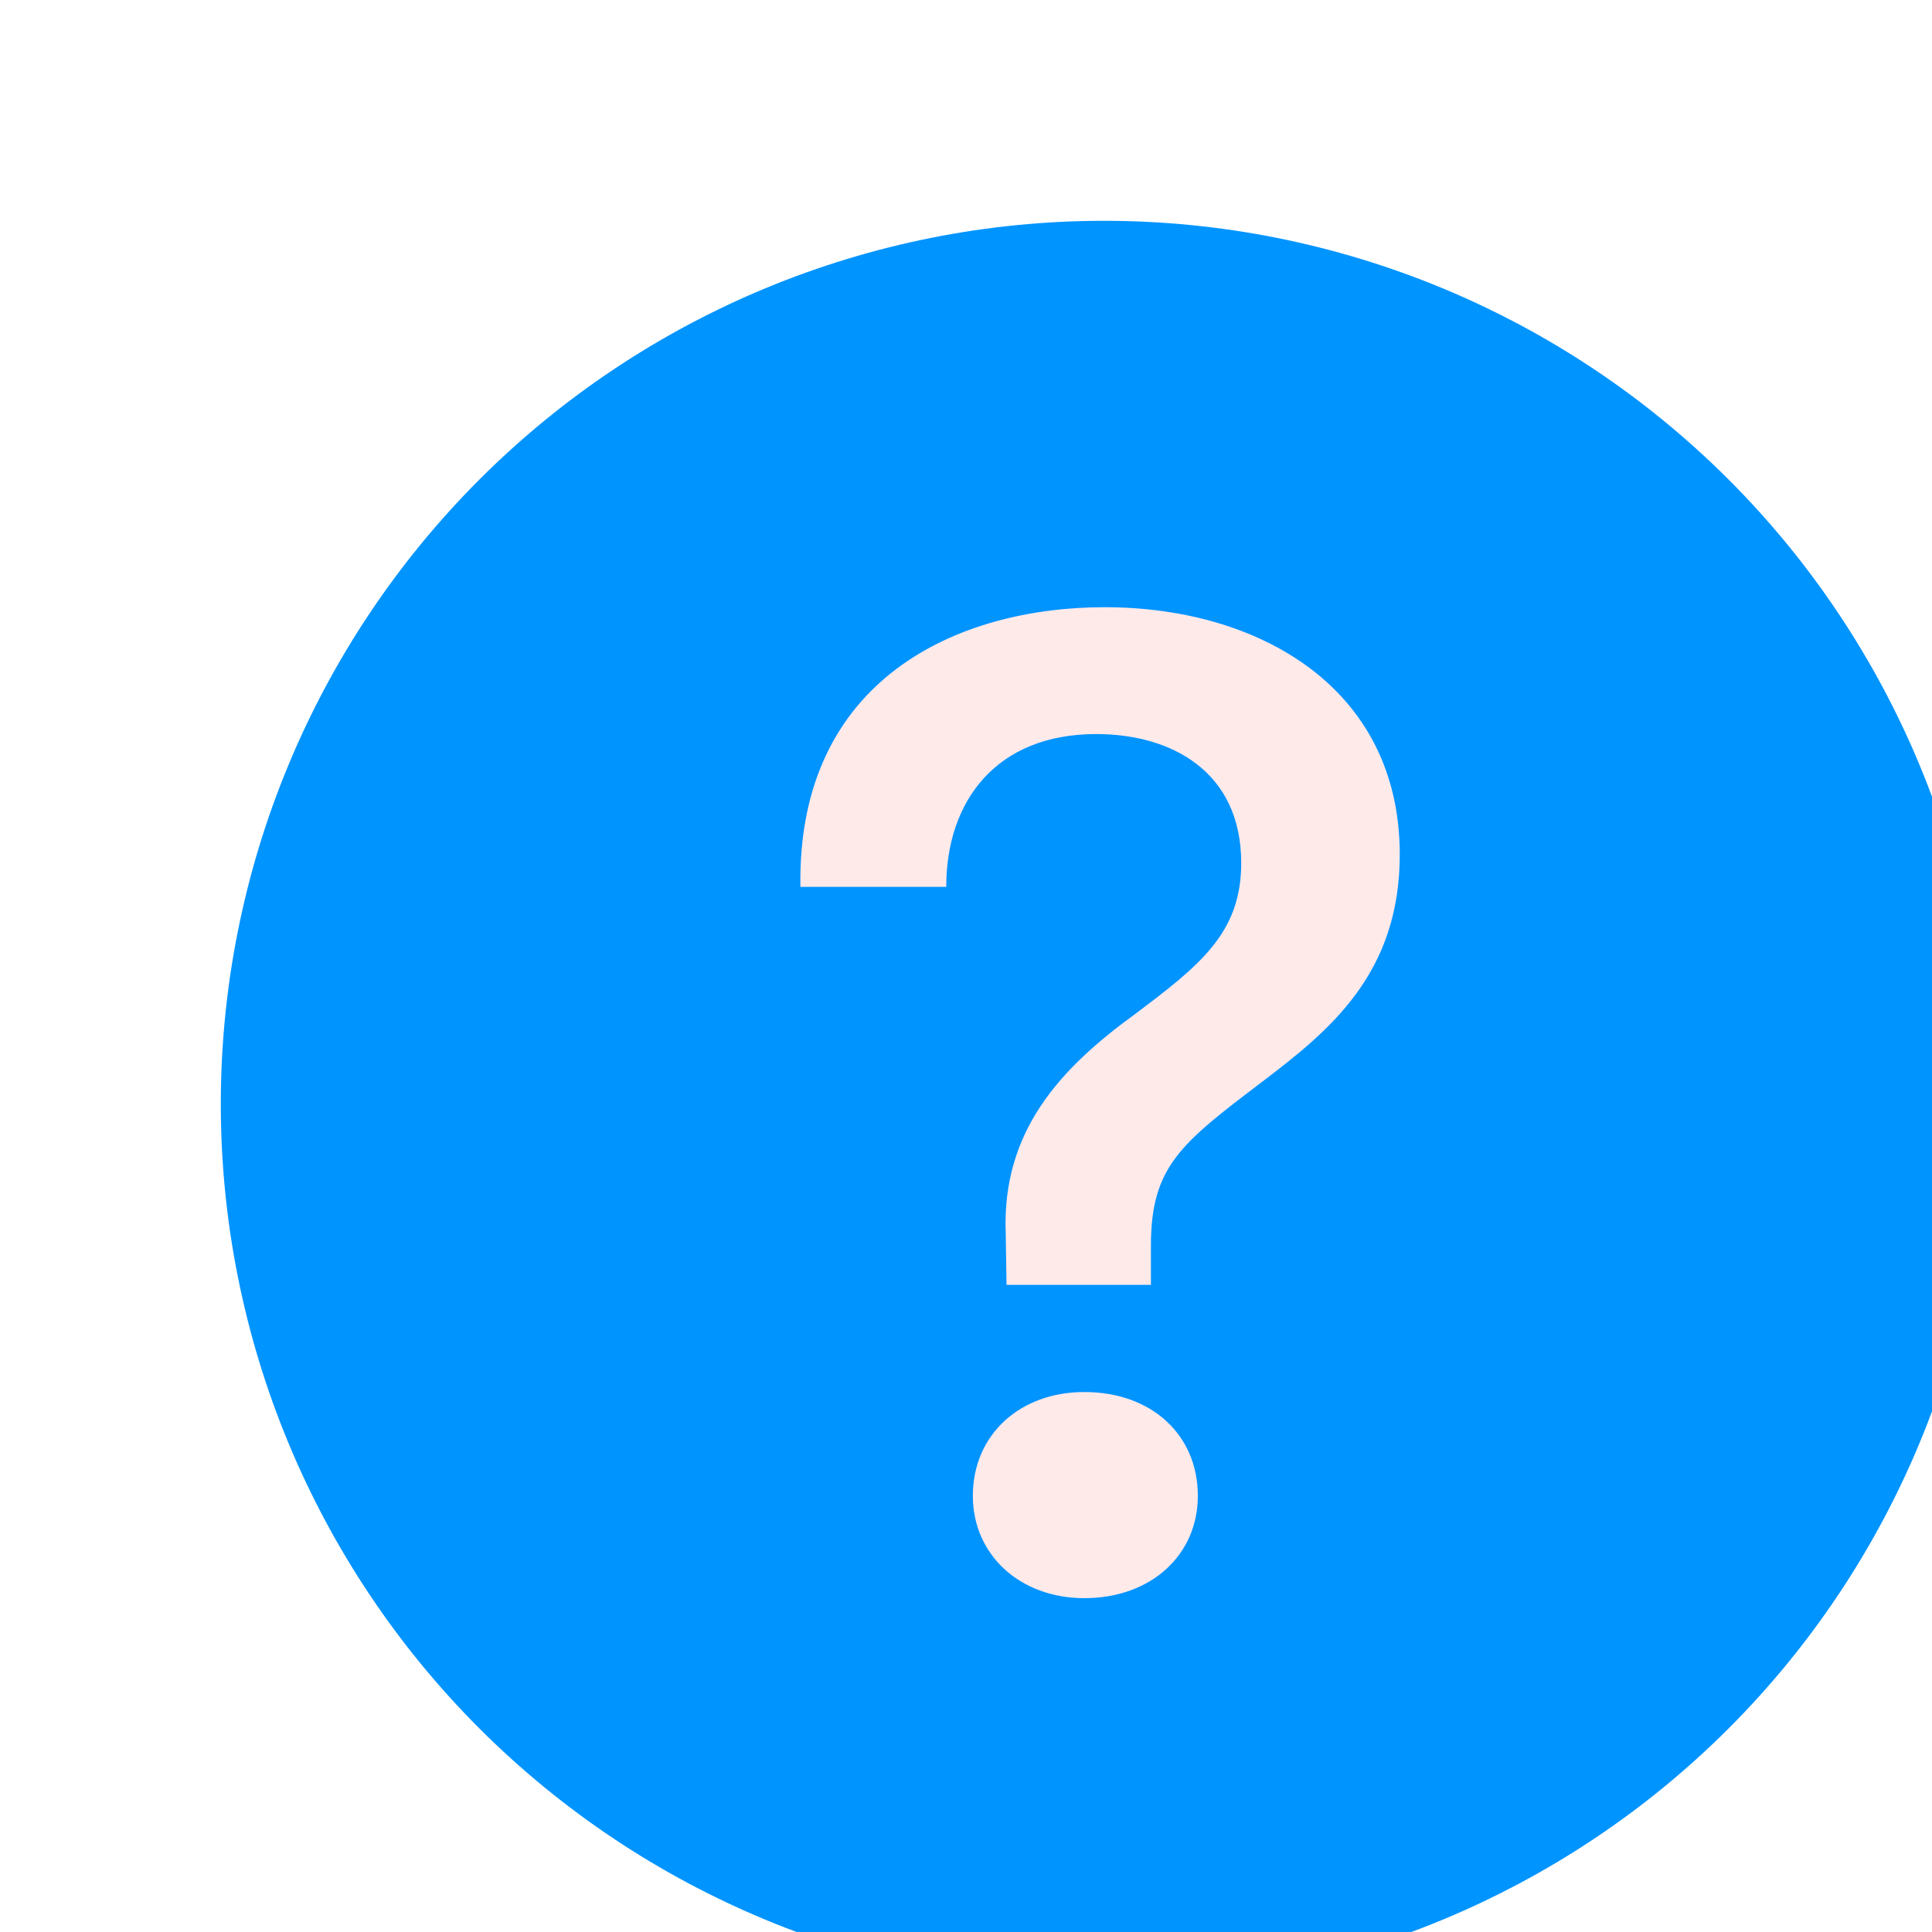 <svg xmlns="http://www.w3.org/2000/svg" width="35" height="35" fill="none" viewBox="0 0 35 35">
    <g filter="url(#prefix__filter0_i)">
        <g filter="url(#prefix__filter1_d)">
            <circle cx="16" cy="16" r="12.8" fill="#FFEAEA"/>
        </g>
        <path fill="#0094FF" fill-rule="evenodd" d="M32 16c0 4.244-1.686 8.313-4.686 11.314-3 3-7.07 4.686-11.314 4.686-4.243 0-8.313-1.686-11.314-4.686C1.686 24.314 0 20.244 0 16c0-4.243 1.686-8.313 4.686-11.314C7.686 1.686 11.756 0 16 0s8.313 1.686 11.314 4.686c3 3 4.686 7.07 4.686 11.314zm-18.86-3.934H10.5C10.44 8.294 13.36 7 16.012 7c2.794 0 5.346 1.46 5.346 4.48 0 2.16-1.27 3.188-2.488 4.114-1.474 1.118-2.02 1.536-2.02 2.972v.71h-2.616l-.014-.926c-.076-1.854.99-2.996 2.336-3.974 1.18-.888 1.93-1.472 1.93-2.742 0-1.65-1.256-2.336-2.628-2.336-1.802 0-2.716 1.206-2.716 2.768h-.002zm2.502 12.886c-1.168 0-2.018-.788-2.018-1.854 0-1.104.85-1.88 2.02-1.88 1.218 0 2.056.776 2.056 1.88 0 1.066-.84 1.854-2.058 1.854z" clip-rule="evenodd"/>
    </g>
    <defs>
        <filter id="prefix__filter0_i" width="36" height="36" x="0" y="0" color-interpolation-filters="sRGB" filterUnits="userSpaceOnUse">
            <feFlood flood-opacity="0" result="BackgroundImageFix"/>
            <feBlend in="SourceGraphic" in2="BackgroundImageFix" result="shape"/>
            <feColorMatrix in="SourceAlpha" result="hardAlpha" values="0 0 0 0 0 0 0 0 0 0 0 0 0 0 0 0 0 0 127 0"/>
            <feOffset dx="4" dy="4"/>
            <feGaussianBlur stdDeviation="2"/>
            <feComposite in2="hardAlpha" k2="-1" k3="1" operator="arithmetic"/>
            <feColorMatrix values="0 0 0 0 0 0 0 0 0 0 0 0 0 0 0 0 0 0 0.6 0"/>
            <feBlend in2="shape" result="effect1_innerShadow"/>
        </filter>
        <filter id="prefix__filter1_d" width="33.6" height="33.6" x="1.2" y="1.2" color-interpolation-filters="sRGB" filterUnits="userSpaceOnUse">
            <feFlood flood-opacity="0" result="BackgroundImageFix"/>
            <feColorMatrix in="SourceAlpha" values="0 0 0 0 0 0 0 0 0 0 0 0 0 0 0 0 0 0 127 0"/>
            <feOffset dx="2" dy="2"/>
            <feGaussianBlur stdDeviation="2"/>
            <feColorMatrix values="0 0 0 0 0 0 0 0 0 0 0 0 0 0 0 0 0 0 0.25 0"/>
            <feBlend in2="BackgroundImageFix" result="effect1_dropShadow"/>
            <feBlend in="SourceGraphic" in2="effect1_dropShadow" result="shape"/>
        </filter>
    </defs>
</svg>

